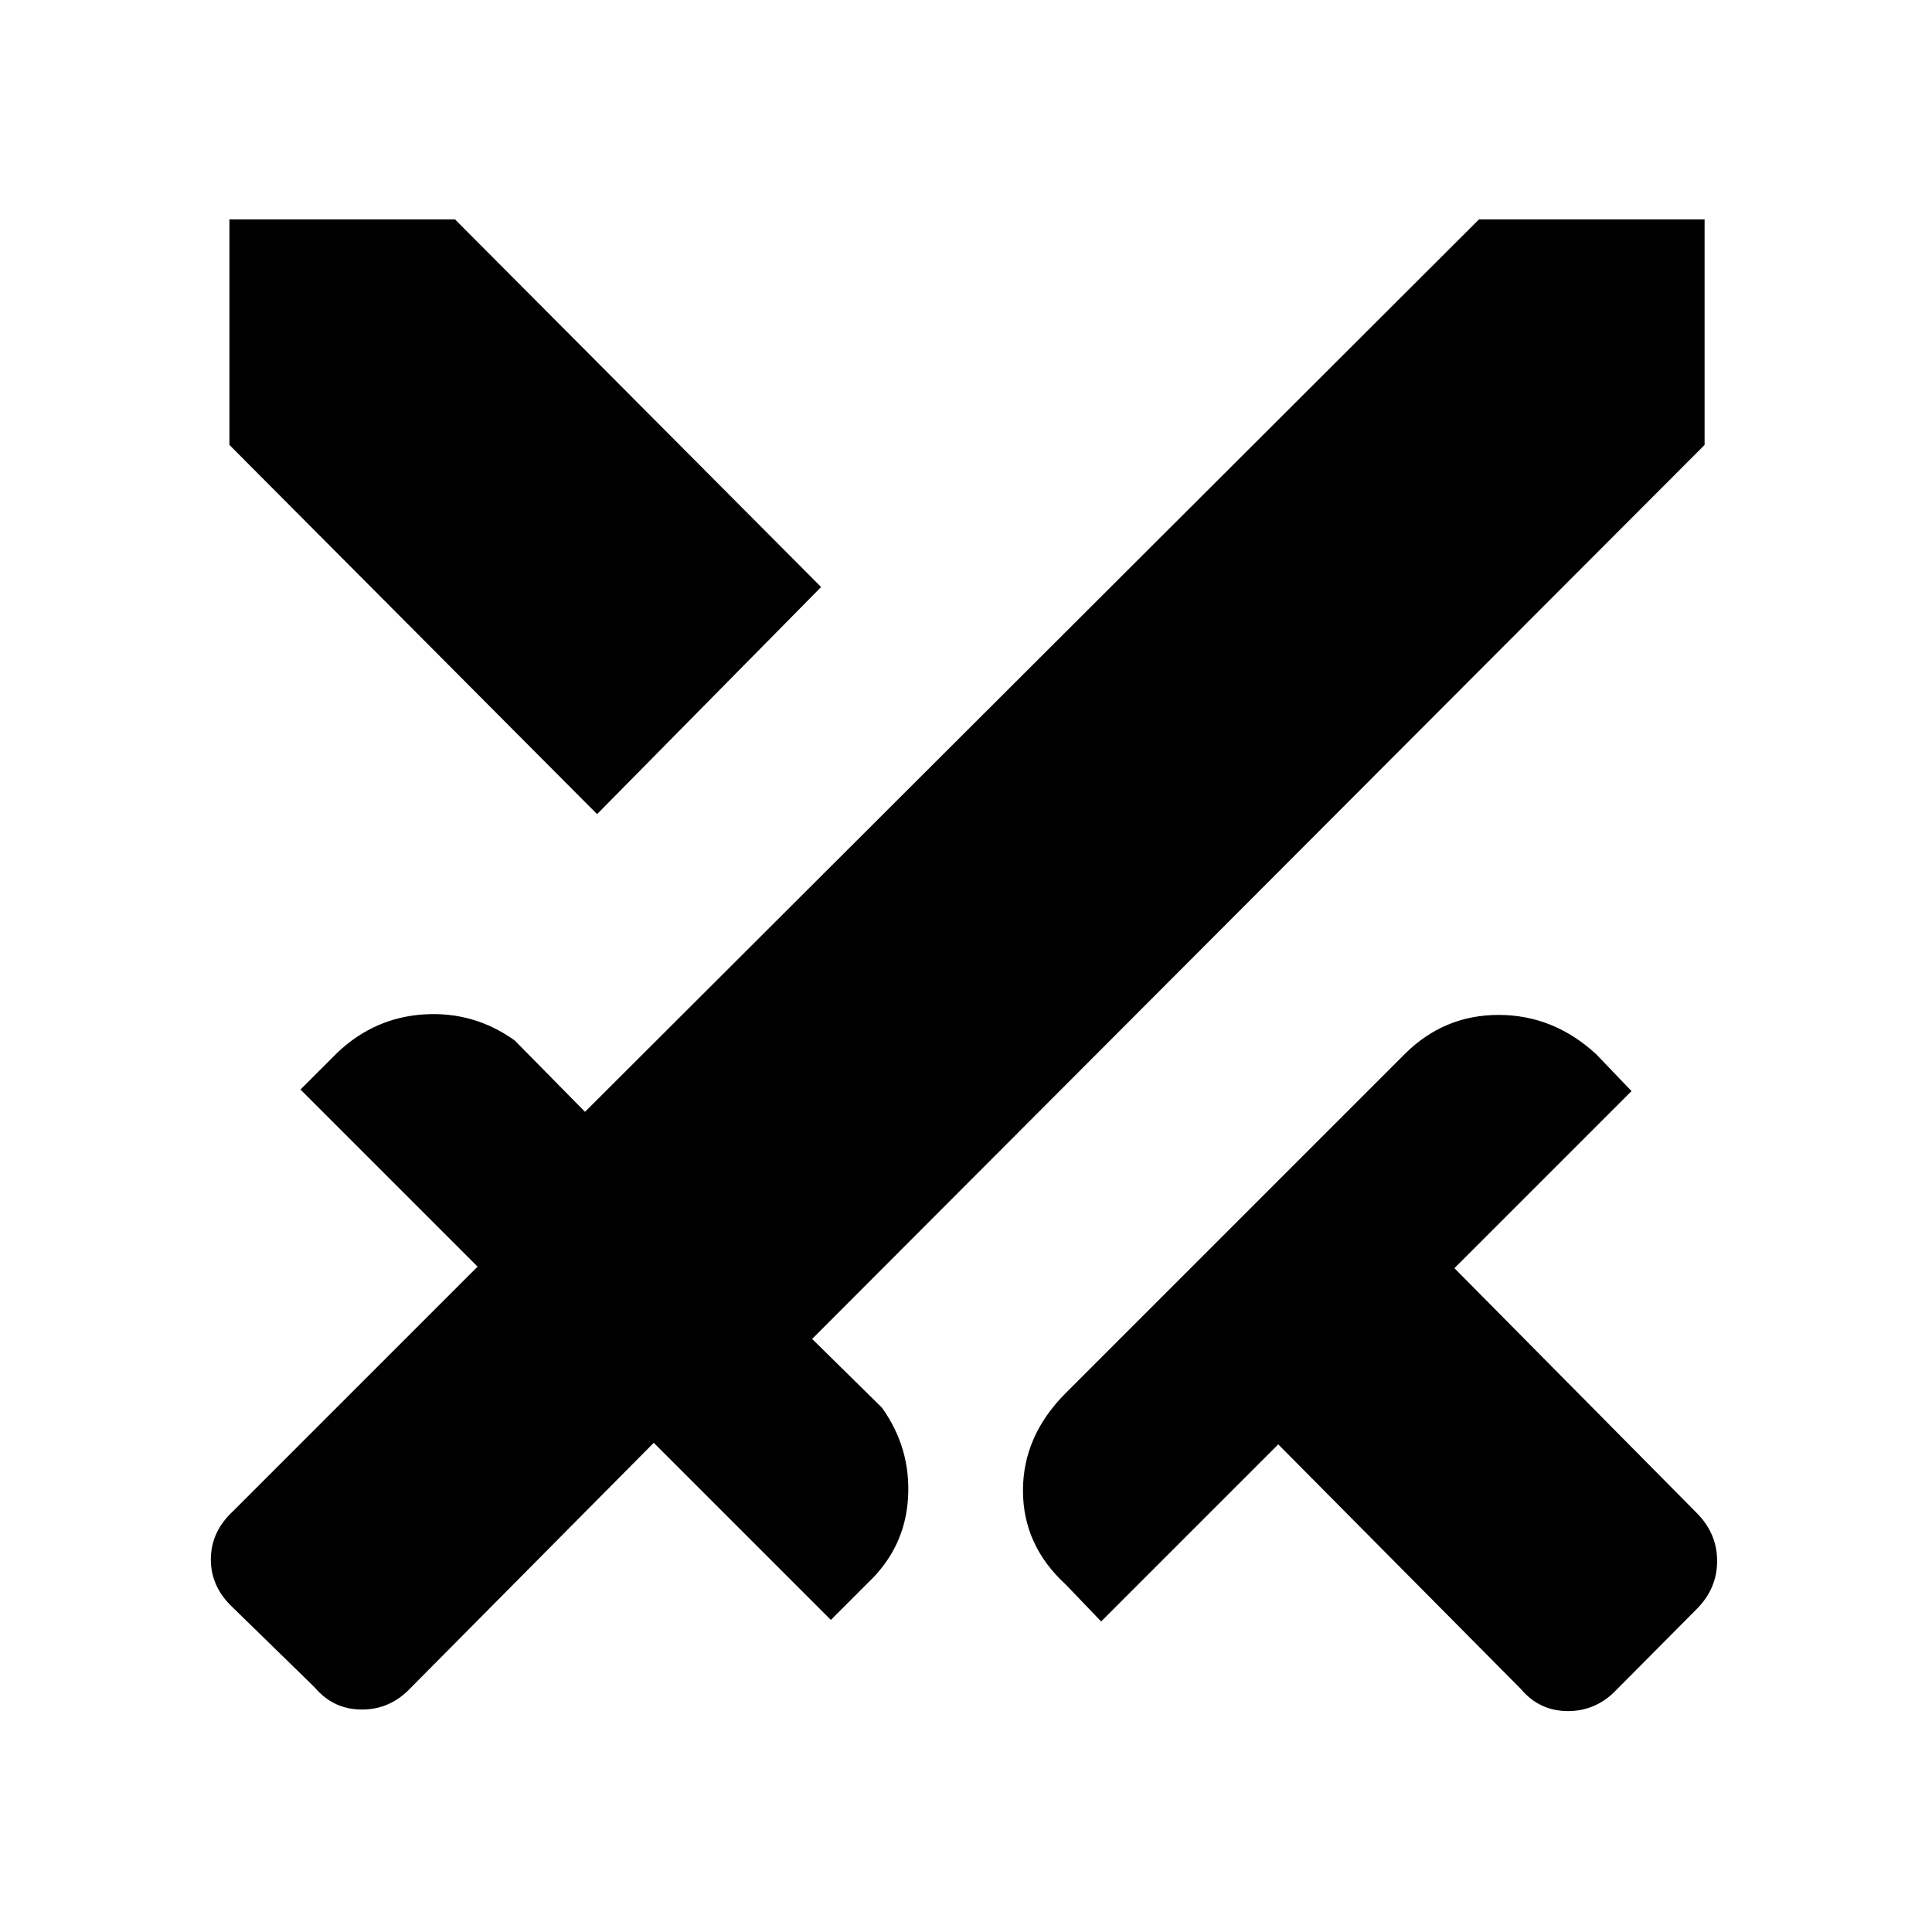 <svg xmlns="http://www.w3.org/2000/svg" height="48" viewBox="0 -960 960 960" width="48"><path d="M755.69-120.77 635.15-242.31l-88 88-17.61-18.38q-21.23-19.46-21.23-46.66 0-27.19 21.23-48.42L698-436.23q19.46-19.46 46.65-19.46 27.2 0 48.43 19.46l17.61 18.38-88 88L843-208.31q10.23 10.23 10.23 23.96T843-160.38l-39.38 39.61q-10.24 11-24.47 11-14.23 0-23.46-11ZM847-738.92 403.54-294.69l34.69 34.15q14.46 20.23 12.96 44.92-1.5 24.7-19.96 42.16l-18.38 18.38-88-88-120.54 121.54q-10.23 11-24.46 11t-23.47-11l-40.61-39.61q-11-10.23-11-23.97 0-13.73 11-23.96l121.54-121.54-88-88L167.69-437q18.46-17.46 43.16-18.96 24.69-1.5 44.92 12.96l34.92 35.46L734.92-851H847v112.08ZM296.69-555.46 114-738.92V-851h112.08L408-668.31 296.69-555.46Z"/></svg>